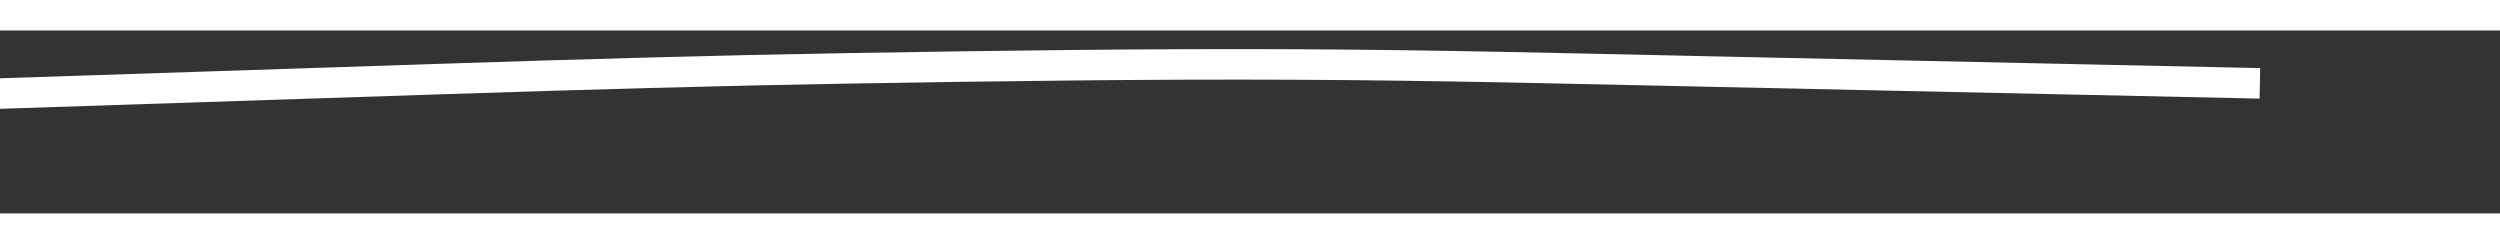 ﻿<?xml version="1.0" encoding="utf-8"?>
<svg version="1.1" xmlns:xlink="http://www.w3.org/1999/xlink" width="82px" height="8px" preserveAspectRatio="xMinYMid meet" viewBox="294 11243  82 6" xmlns="http://www.w3.org/2000/svg">
  <rect x="294" y="11243" width="82" height="6" fill="#333333" stroke="none"/>
  <g transform="matrix(-0.485 0.875 -0.875 -0.485 10333.384 16405.171 )">
    <path d="M 37.52 66.878  C 34.751 62.249  31.983 57.62  29.215 52.992  C 26.94 49.188  24.684 45.381  22.472 41.543  C 20.033 37.311  17.609 33.075  15.262 28.793  C 13.068 24.792  10.958 20.748  8.832 16.71  C 6.108 11.537  3.385 6.363  0.66 1.19  C 0.606 1.087  0.553 0.985  0.499 0.883  " stroke-width="1" stroke="#ffffff" fill="none" transform="matrix(1 0 0 1 317 11212 )" />
  </g>
</svg>